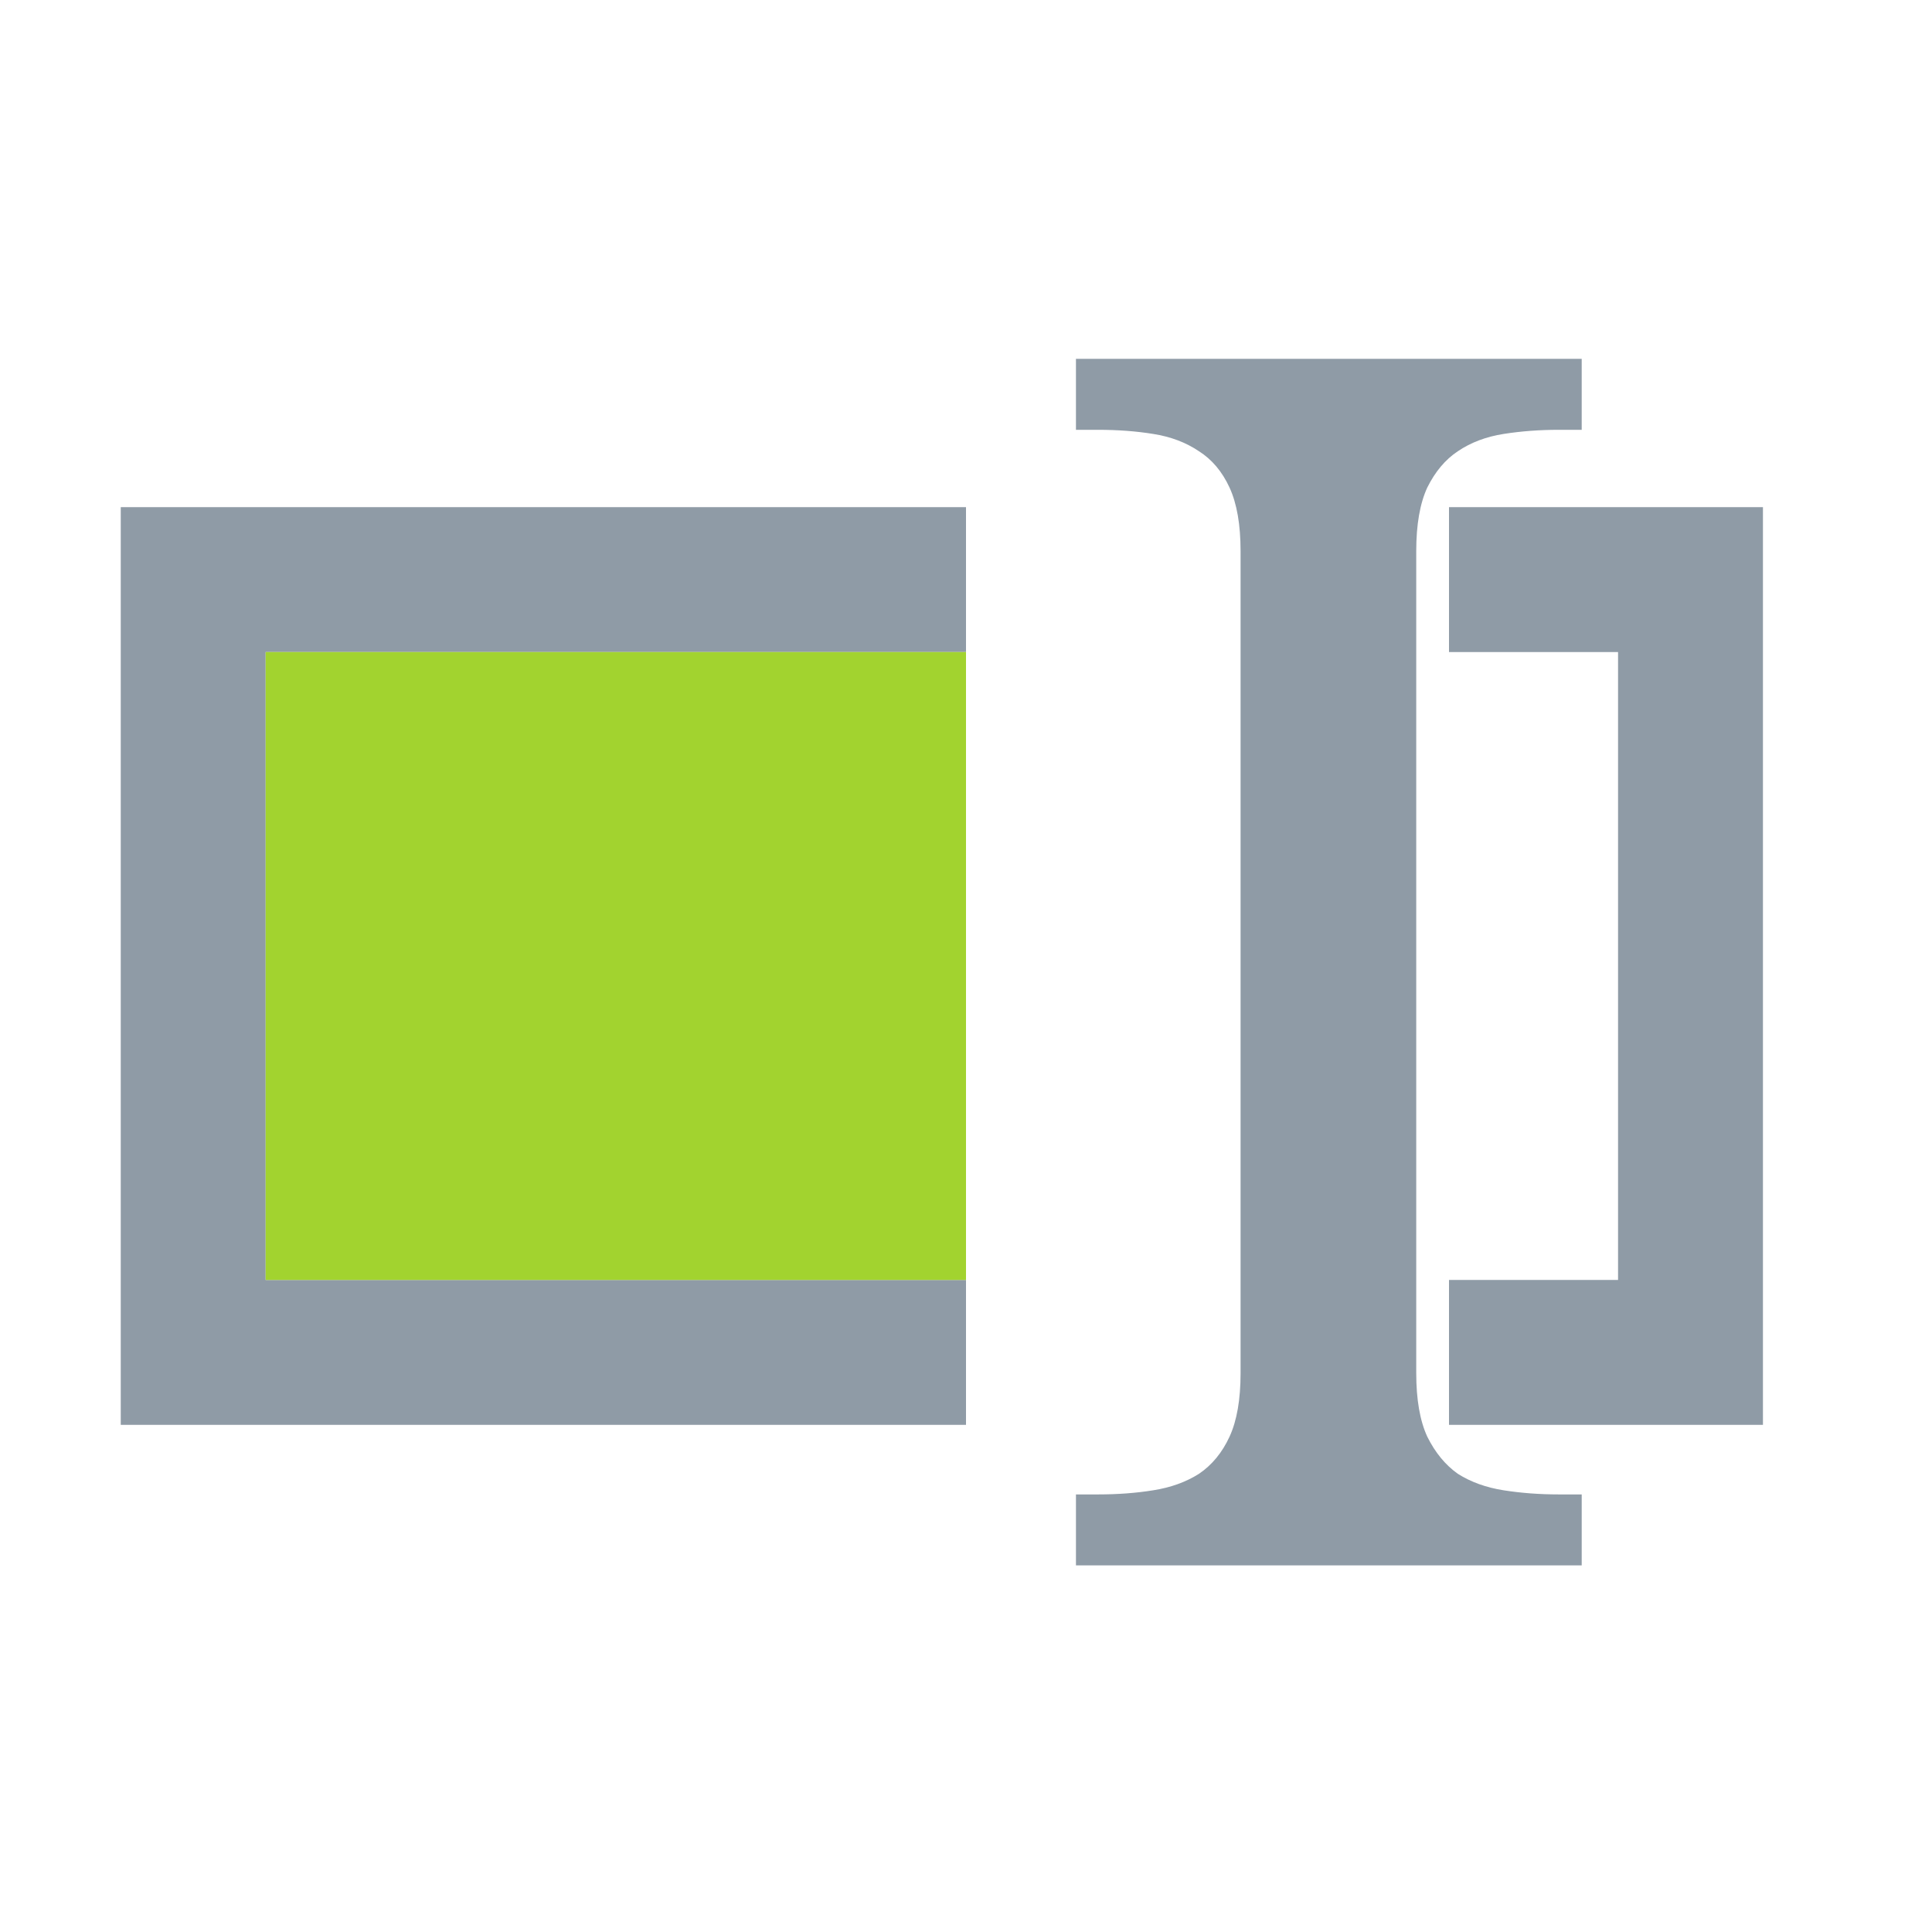 <?xml version="1.0" encoding="UTF-8" standalone="no"?>
<svg
   xmlns:dc="http://purl.org/dc/elements/1.1/"
   xmlns:cc="http://creativecommons.org/ns#"
   xmlns:rdf="http://www.w3.org/1999/02/22-rdf-syntax-ns#"
   xmlns:svg="http://www.w3.org/2000/svg"
   xmlns="http://www.w3.org/2000/svg"
   id="svg8"
   version="1.1"
   viewBox="0 0 529.167 529.167"
   height="2000"
   width="2000">
  <defs
     id="defs2" />
  <g
     transform="translate(0,232.167)"
     id="layer1">
    <path
       id="path22"
       d="M 264.583,-73.417 H 52.917 V 138.25 H 264.583 v 0"
       style="fill:none;stroke:#8f9ba6;stroke-width:39.688;stroke-linecap:butt;stroke-linejoin:miter;stroke-miterlimit:4;stroke-dasharray:none;stroke-opacity:1" />
    <path
       id="path829"
       d="m 396.875,-73.417 h 66.146 V 138.25 H 396.875 v 0"
       style="fill:none;stroke:#8f9ba6;stroke-width:39.688;stroke-linecap:butt;stroke-linejoin:miter;stroke-miterlimit:4;stroke-dasharray:none;stroke-opacity:1" />
    <g
       id="flowRoot831"
       style="font-style:normal;font-weight:normal;font-size:933.333px;line-height:1.25;font-family:sans-serif;letter-spacing:0px;word-spacing:0px;fill:#8f9ba6;fill-opacity:1;stroke:none"
       transform="matrix(0.51,0,0,0.496,-233.43,-435.202)"
       aria-label="I">
      <path
         id="path17"
         style="font-style:normal;font-variant:normal;font-weight:normal;font-stretch:normal;font-size:933.333px;font-family:'Droid Serif';-inkscape-font-specification:'Droid Serif';fill:#8f9ba6;fill-opacity:1"
         d="m 1035.547,1273.772 v -39.193 h 11.849 q 15.951,0 29.622,-2.279 14.128,-2.279 24.609,-9.115 10.482,-7.292 16.406,-20.508 5.924,-13.216 5.924,-35.091 V 713.681 q 0,-21.875 -5.924,-35.091 -5.925,-13.216 -16.406,-20.052 -10.482,-7.292 -24.609,-9.57 -13.672,-2.279 -29.622,-2.279 h -11.849 v -39.193 h 271.615 v 39.193 h -12.305 q -15.495,0 -29.622,2.279 -14.128,2.279 -24.609,9.57 -10.026,6.836 -16.406,20.052 -5.924,13.216 -5.924,35.091 V 1167.587 q 0,21.875 5.924,35.091 6.38,13.216 16.406,20.508 10.482,6.836 24.609,9.115 14.128,2.279 29.622,2.279 h 12.305 v 39.193 z" />
    </g>
    <path
       id="path13"
       d="M 264.584,-53.572 V 118.405 H 72.76 V -53.575 Z"
       style="fill:#a2d32f;fill-opacity:1;stroke:none;stroke-width:0.265px;stroke-linecap:butt;stroke-linejoin:miter;stroke-opacity:1" />
  </g>
</svg>
